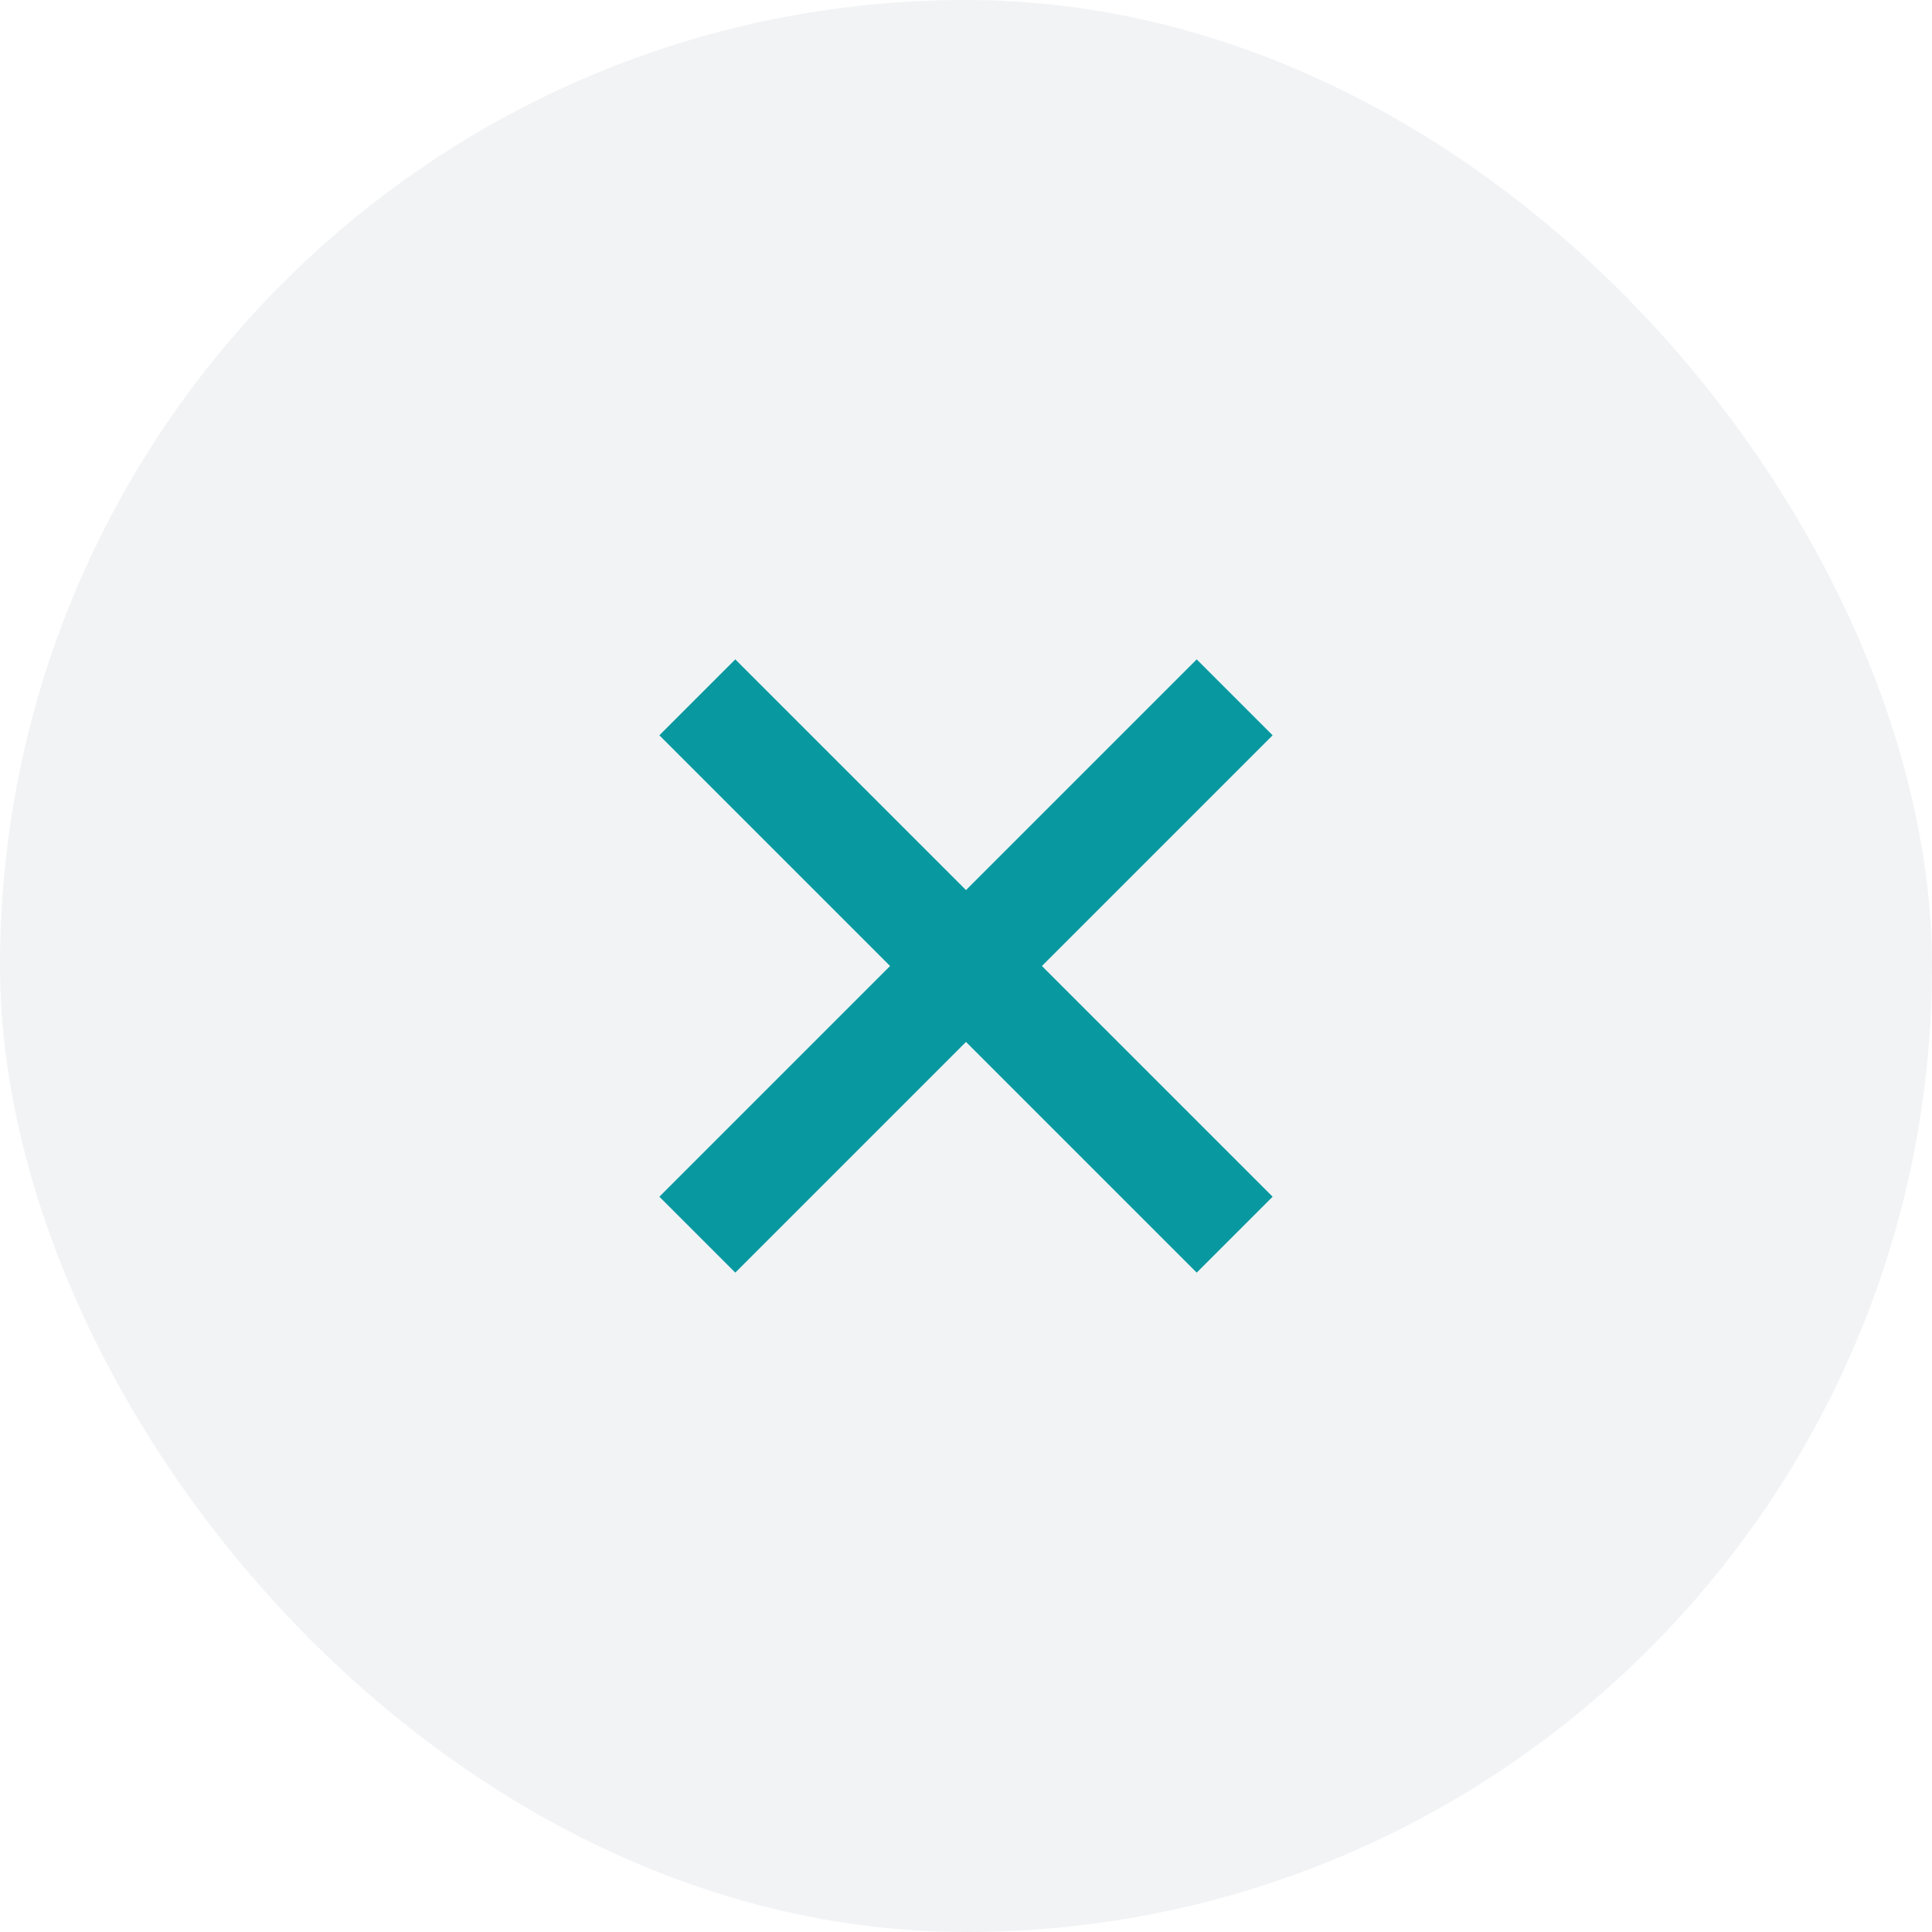 <svg width="36" height="36" viewBox="0 0 36 36" fill="none" xmlns="http://www.w3.org/2000/svg">
<rect width="36" height="36" rx="18" fill="#71879C" fill-opacity="0.1"/>
<path d="M23.006 23.006L12.994 12.994" stroke="#0898A0" stroke-width="2"/>
<path d="M12.994 23.006L23.006 12.994" stroke="#0898A0" stroke-width="2"/>
</svg>
